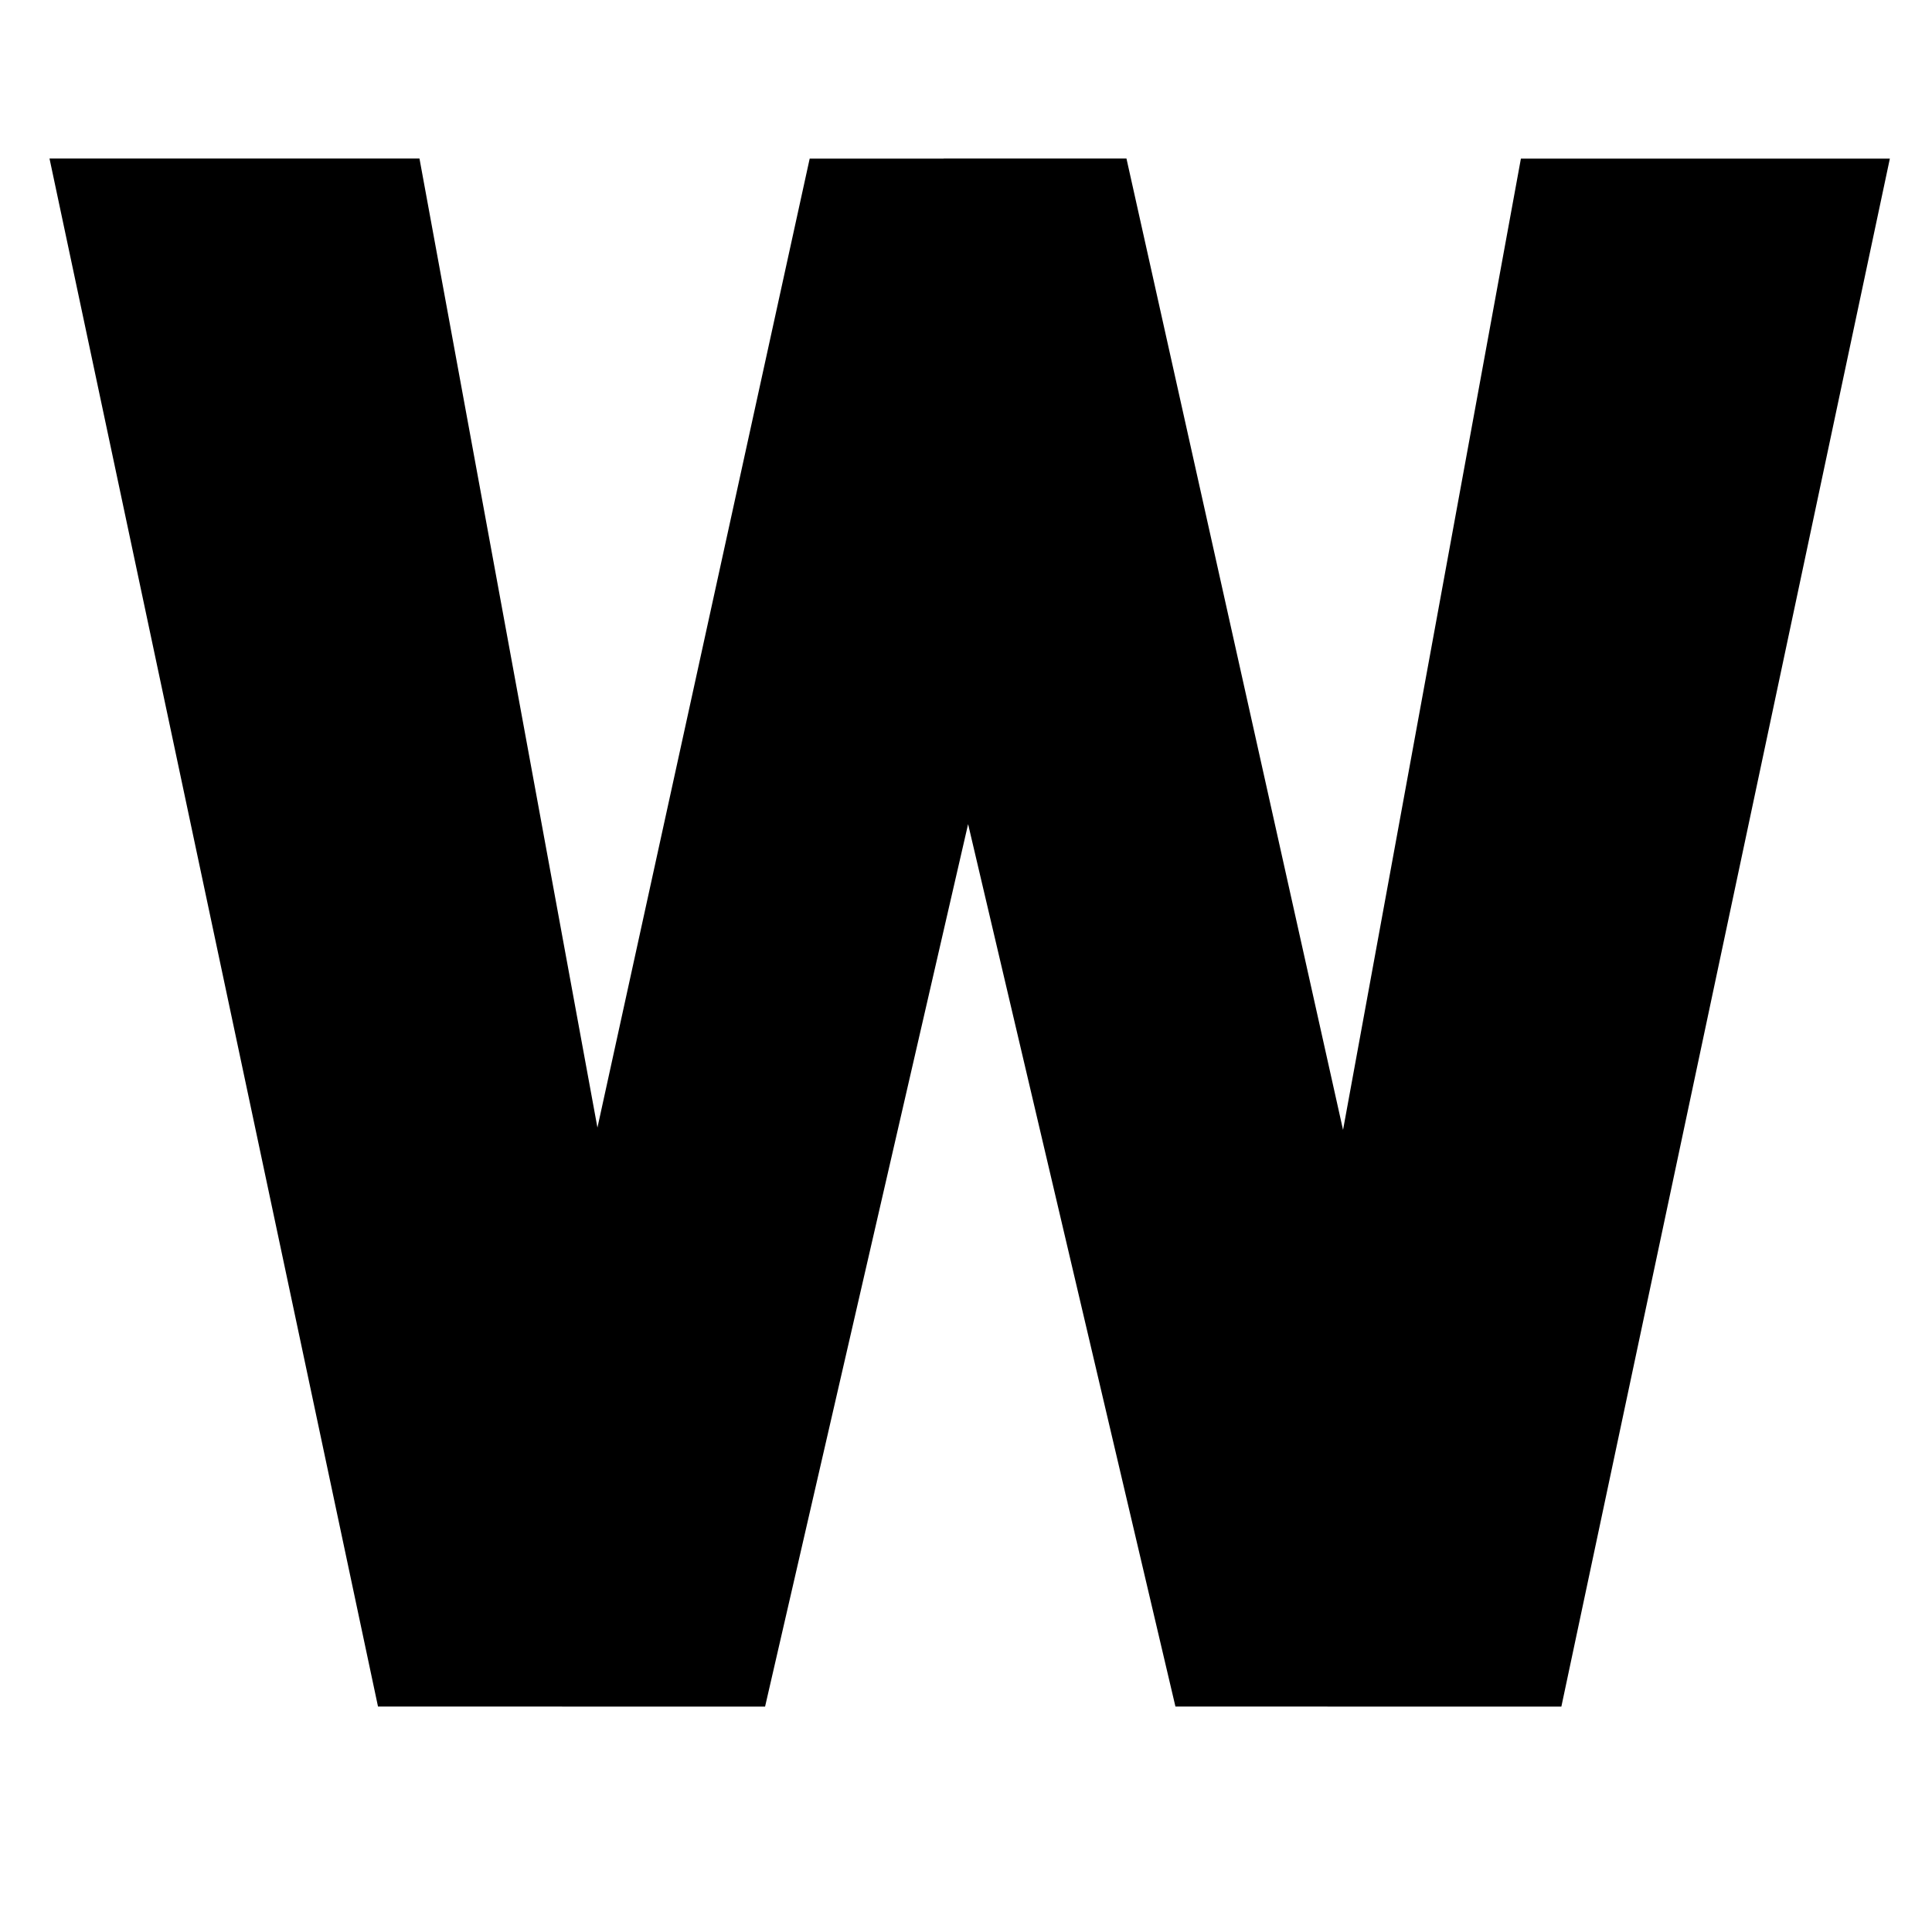 <!-- Generated by IcoMoon.io -->
<svg version="1.1" xmlns="http://www.w3.org/2000/svg" width="32" height="32" viewBox="0 0 32 32">
<title>W</title>
<path d="M8.304 25.942l5.107-23.315h3.047l1.655 1.99-5.441 23.65h-3.363l-1.004-2.324zM6.948 2.627l4.314 23.491-1.109 2.148h-3.892l-5.441-25.64h6.128zM20.912 25.995l4.279-23.368h6.111l-5.441 25.64h-3.874l-1.074-2.272zM18.658 2.627l5.23 23.456-1.056 2.183h-3.363l-5.565-23.685 1.726-1.955h3.029z"></path>
</svg>
